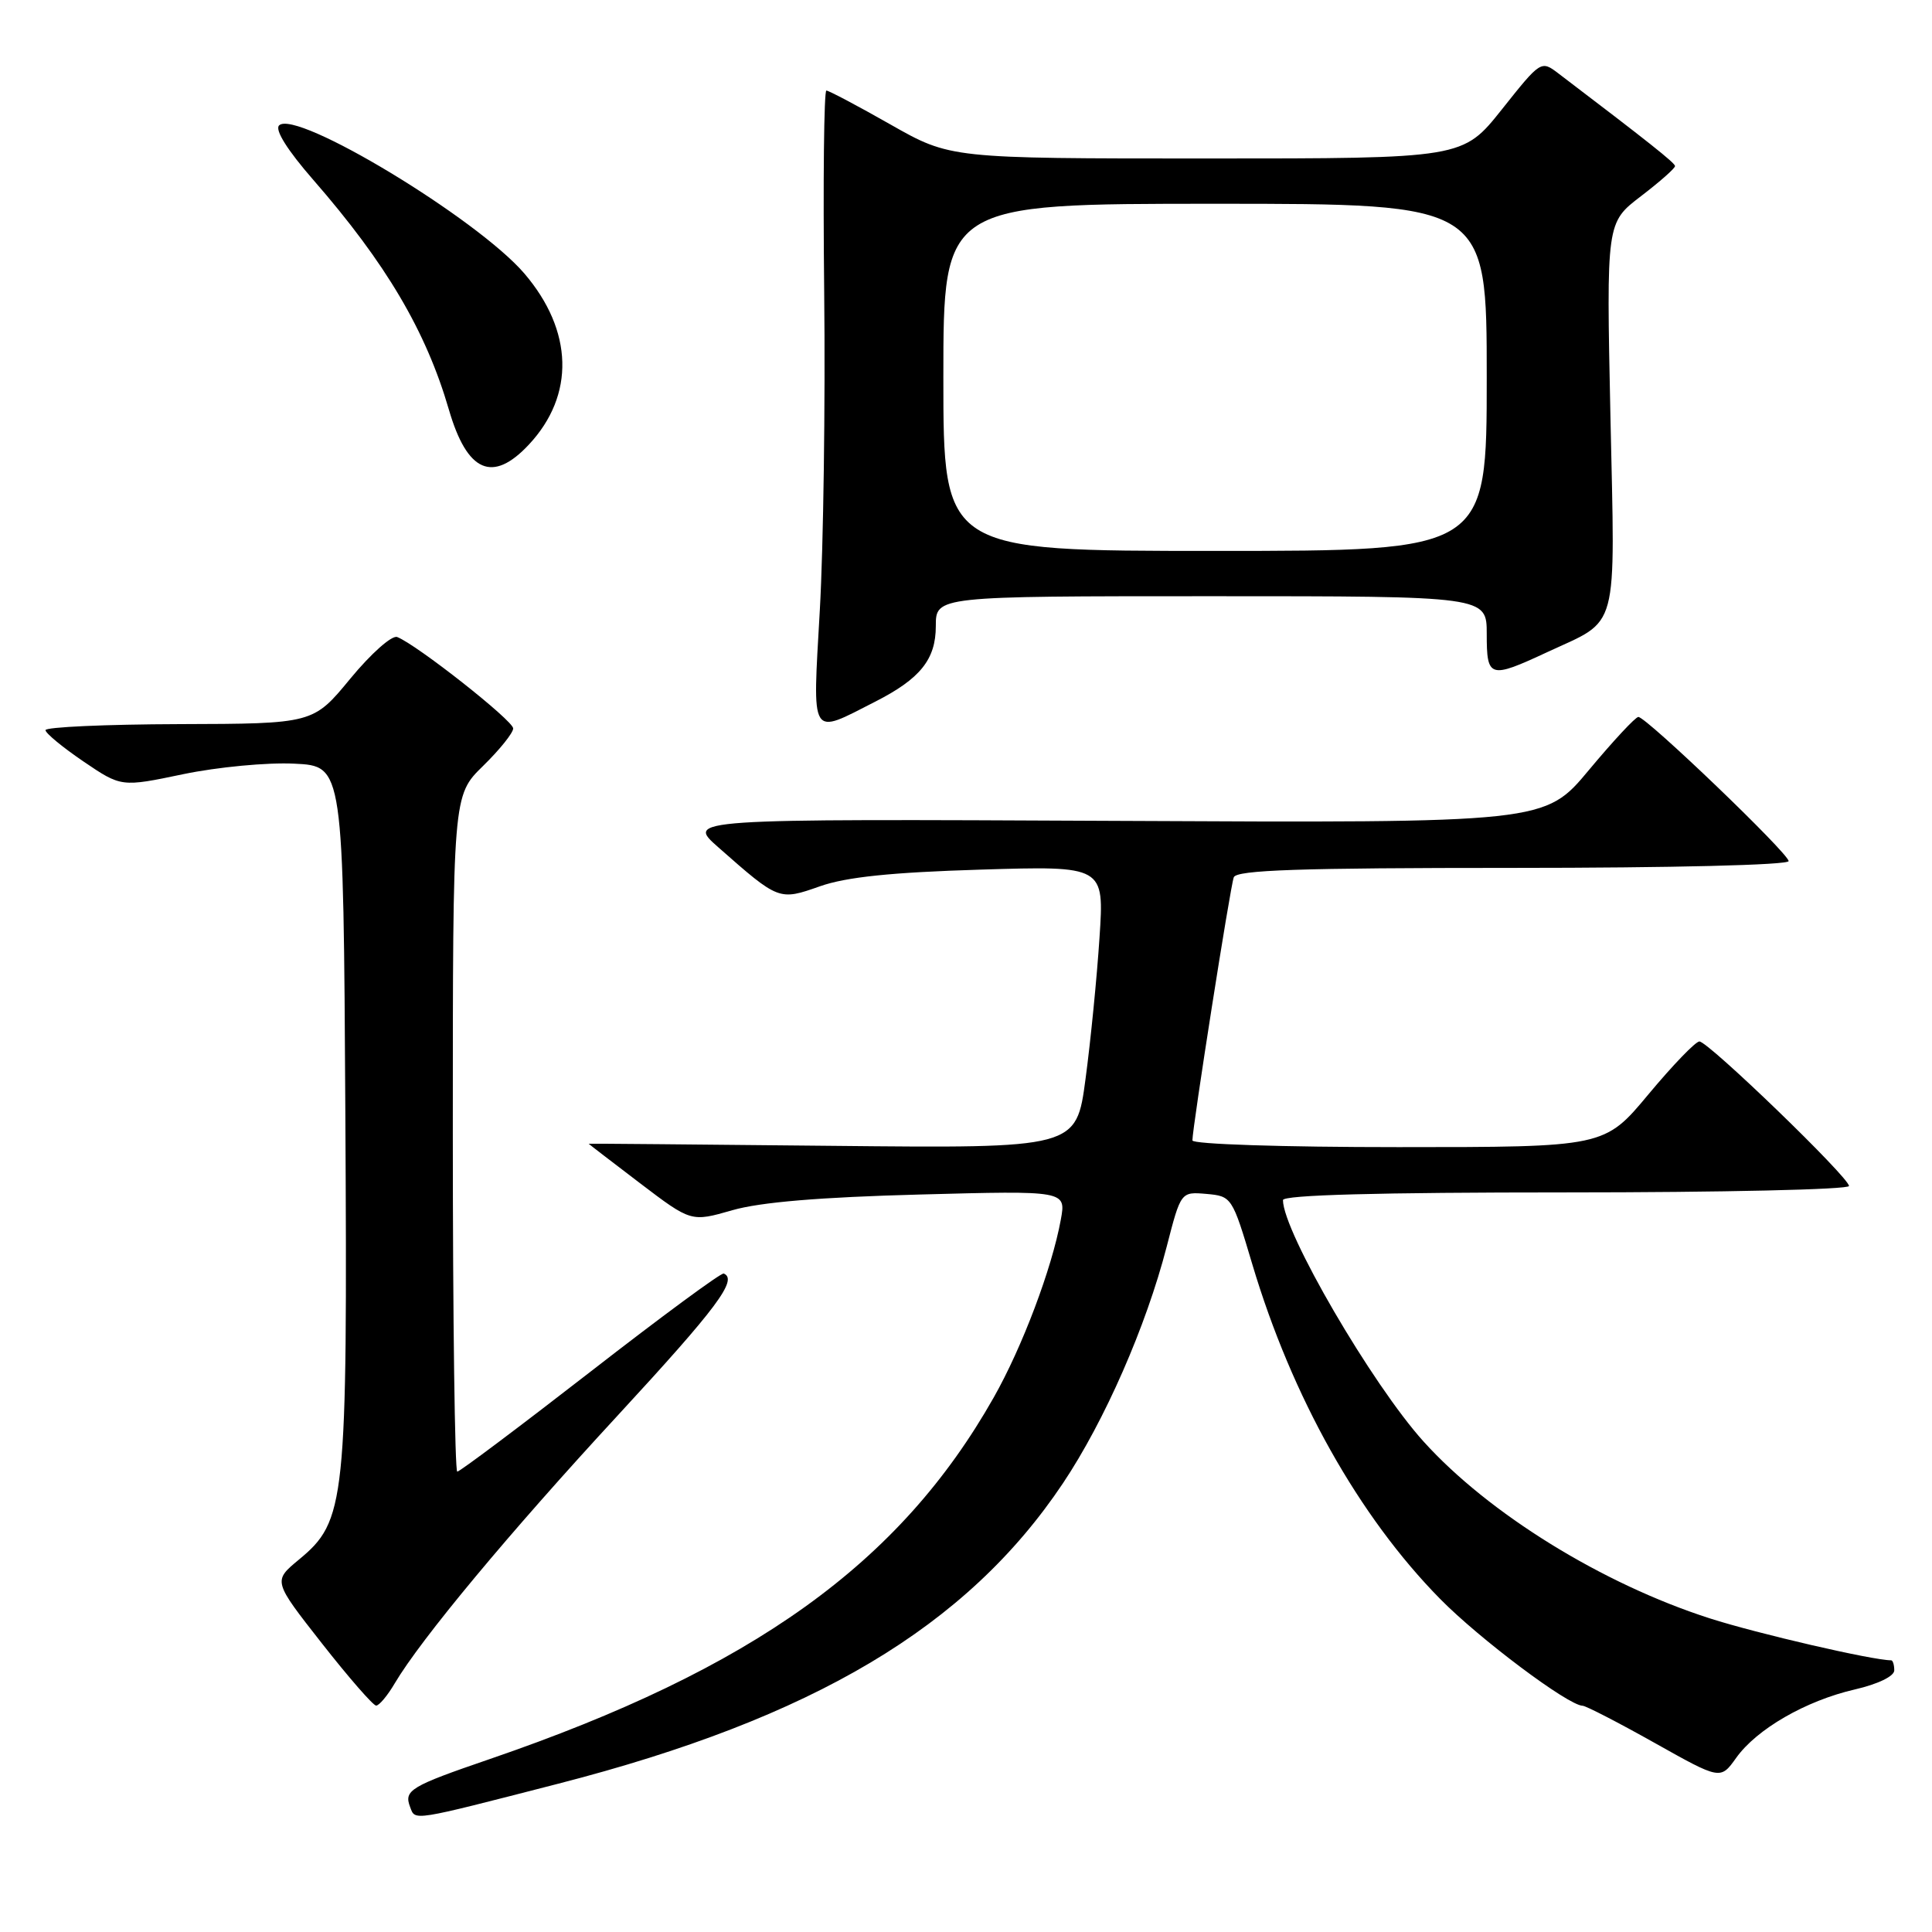 <?xml version="1.0" encoding="UTF-8" standalone="no"?>
<!DOCTYPE svg PUBLIC "-//W3C//DTD SVG 1.1//EN" "http://www.w3.org/Graphics/SVG/1.1/DTD/svg11.dtd" >
<svg xmlns="http://www.w3.org/2000/svg" xmlns:xlink="http://www.w3.org/1999/xlink" version="1.1" viewBox="0 0 256 256">
 <g >
 <path fill="currentColor"
d=" M 73.97 236.35 C 107.80 227.65 128.13 215.55 140.84 196.55 C 146.38 188.27 151.87 175.73 154.59 165.20 C 156.47 157.91 156.47 157.91 159.86 158.20 C 163.21 158.50 163.28 158.60 165.93 167.50 C 171.18 185.10 180.06 200.93 190.82 211.86 C 196.03 217.16 207.79 225.98 209.70 226.02 C 210.14 226.03 214.43 228.24 219.24 230.94 C 227.97 235.84 227.97 235.84 230.05 232.93 C 232.77 229.11 239.27 225.36 245.78 223.86 C 248.85 223.15 251.00 222.11 251.00 221.33 C 251.00 220.60 250.81 220.00 250.59 220.00 C 248.15 220.00 232.84 216.46 226.55 214.44 C 212.32 209.87 197.26 200.57 188.63 191.01 C 181.81 183.46 170.00 163.19 170.00 159.02 C 170.00 158.34 182.63 158.00 207.50 158.00 C 228.12 158.00 245.00 157.62 245.00 157.15 C 245.00 156.01 226.35 138.00 225.18 138.00 C 224.67 138.00 221.64 141.15 218.43 145.00 C 212.60 152.00 212.60 152.00 185.30 152.00 C 169.92 152.00 158.00 151.61 158.00 151.11 C 158.00 149.42 163.01 117.50 163.48 116.25 C 163.83 115.28 172.16 115.00 200.47 115.00 C 221.52 115.00 237.00 114.62 237.00 114.10 C 237.00 113.08 218.15 95.00 217.09 95.00 C 216.71 95.00 213.77 98.16 210.55 102.02 C 204.70 109.05 204.70 109.05 147.80 108.77 C 90.89 108.50 90.89 108.50 95.20 112.29 C 103.21 119.35 103.22 119.35 108.67 117.43 C 112.14 116.21 118.11 115.59 129.91 115.23 C 146.32 114.73 146.32 114.73 145.69 124.24 C 145.35 129.47 144.52 137.89 143.84 142.95 C 142.62 152.16 142.62 152.16 110.31 151.83 C 92.54 151.65 78.00 151.52 78.00 151.55 C 78.00 151.58 81.06 153.93 84.79 156.77 C 91.58 161.93 91.58 161.93 97.04 160.36 C 100.76 159.29 108.66 158.63 121.88 158.28 C 141.27 157.76 141.27 157.76 140.56 161.63 C 139.38 168.09 135.45 178.51 131.67 185.18 C 119.23 207.17 99.78 221.12 64.88 233.09 C 54.32 236.71 53.49 237.22 54.35 239.46 C 55.04 241.28 54.42 241.38 73.97 236.35 Z  M 52.30 223.06 C 55.77 217.19 67.45 203.15 81.82 187.59 C 95.01 173.30 97.81 169.55 95.90 168.75 C 95.57 168.61 87.63 174.46 78.25 181.75 C 68.86 189.04 60.92 195.00 60.59 195.00 C 60.27 195.00 60.00 174.84 60.00 150.20 C 60.00 105.41 60.00 105.41 64.00 101.50 C 66.20 99.35 68.00 97.11 68.00 96.52 C 68.00 95.48 55.20 85.40 52.63 84.41 C 51.93 84.14 49.17 86.59 46.43 89.91 C 41.50 95.90 41.50 95.90 23.75 95.95 C 13.99 95.98 6.01 96.34 6.03 96.75 C 6.04 97.16 8.31 99.03 11.06 100.90 C 16.07 104.30 16.07 104.30 24.29 102.58 C 28.81 101.64 35.42 101.01 39.00 101.19 C 45.50 101.50 45.50 101.50 45.76 147.46 C 46.05 199.31 45.82 201.52 39.58 206.68 C 36.18 209.50 36.18 209.50 42.65 217.75 C 46.21 222.29 49.45 226.00 49.84 226.00 C 50.24 226.00 51.35 224.68 52.30 223.06 Z  M 116.00 92.96 C 121.95 89.93 124.00 87.36 124.00 82.96 C 124.00 79.00 124.00 79.00 160.50 79.00 C 197.00 79.00 197.00 79.00 197.00 84.00 C 197.00 89.86 197.37 89.97 205.00 86.42 C 214.63 81.94 214.01 84.27 213.39 55.12 C 212.85 29.50 212.85 29.50 217.43 26.00 C 219.94 24.08 221.98 22.28 221.95 22.00 C 221.92 21.57 218.44 18.81 206.51 9.74 C 204.20 7.98 204.17 8.00 199.01 14.49 C 193.83 21.00 193.83 21.00 159.88 21.00 C 125.93 21.00 125.93 21.00 118.00 16.50 C 113.64 14.02 109.81 12.00 109.50 12.00 C 109.18 12.00 109.05 24.04 109.21 38.75 C 109.37 53.46 109.11 72.41 108.63 80.85 C 107.66 98.11 107.24 97.42 116.00 92.96 Z  M 70.08 58.91 C 76.20 52.36 75.97 43.83 69.48 36.24 C 63.23 28.95 39.18 14.42 36.98 16.62 C 36.39 17.21 38.10 19.92 41.50 23.82 C 51.15 34.89 56.45 43.87 59.48 54.28 C 61.90 62.59 65.27 64.06 70.08 58.91 Z  M 125.00 50.00 C 125.00 27.00 125.00 27.00 161.00 27.00 C 197.00 27.00 197.00 27.00 197.00 50.00 C 197.00 73.00 197.00 73.00 161.00 73.00 C 125.00 73.00 125.00 73.00 125.00 50.00 Z "/>
</g>
</svg>